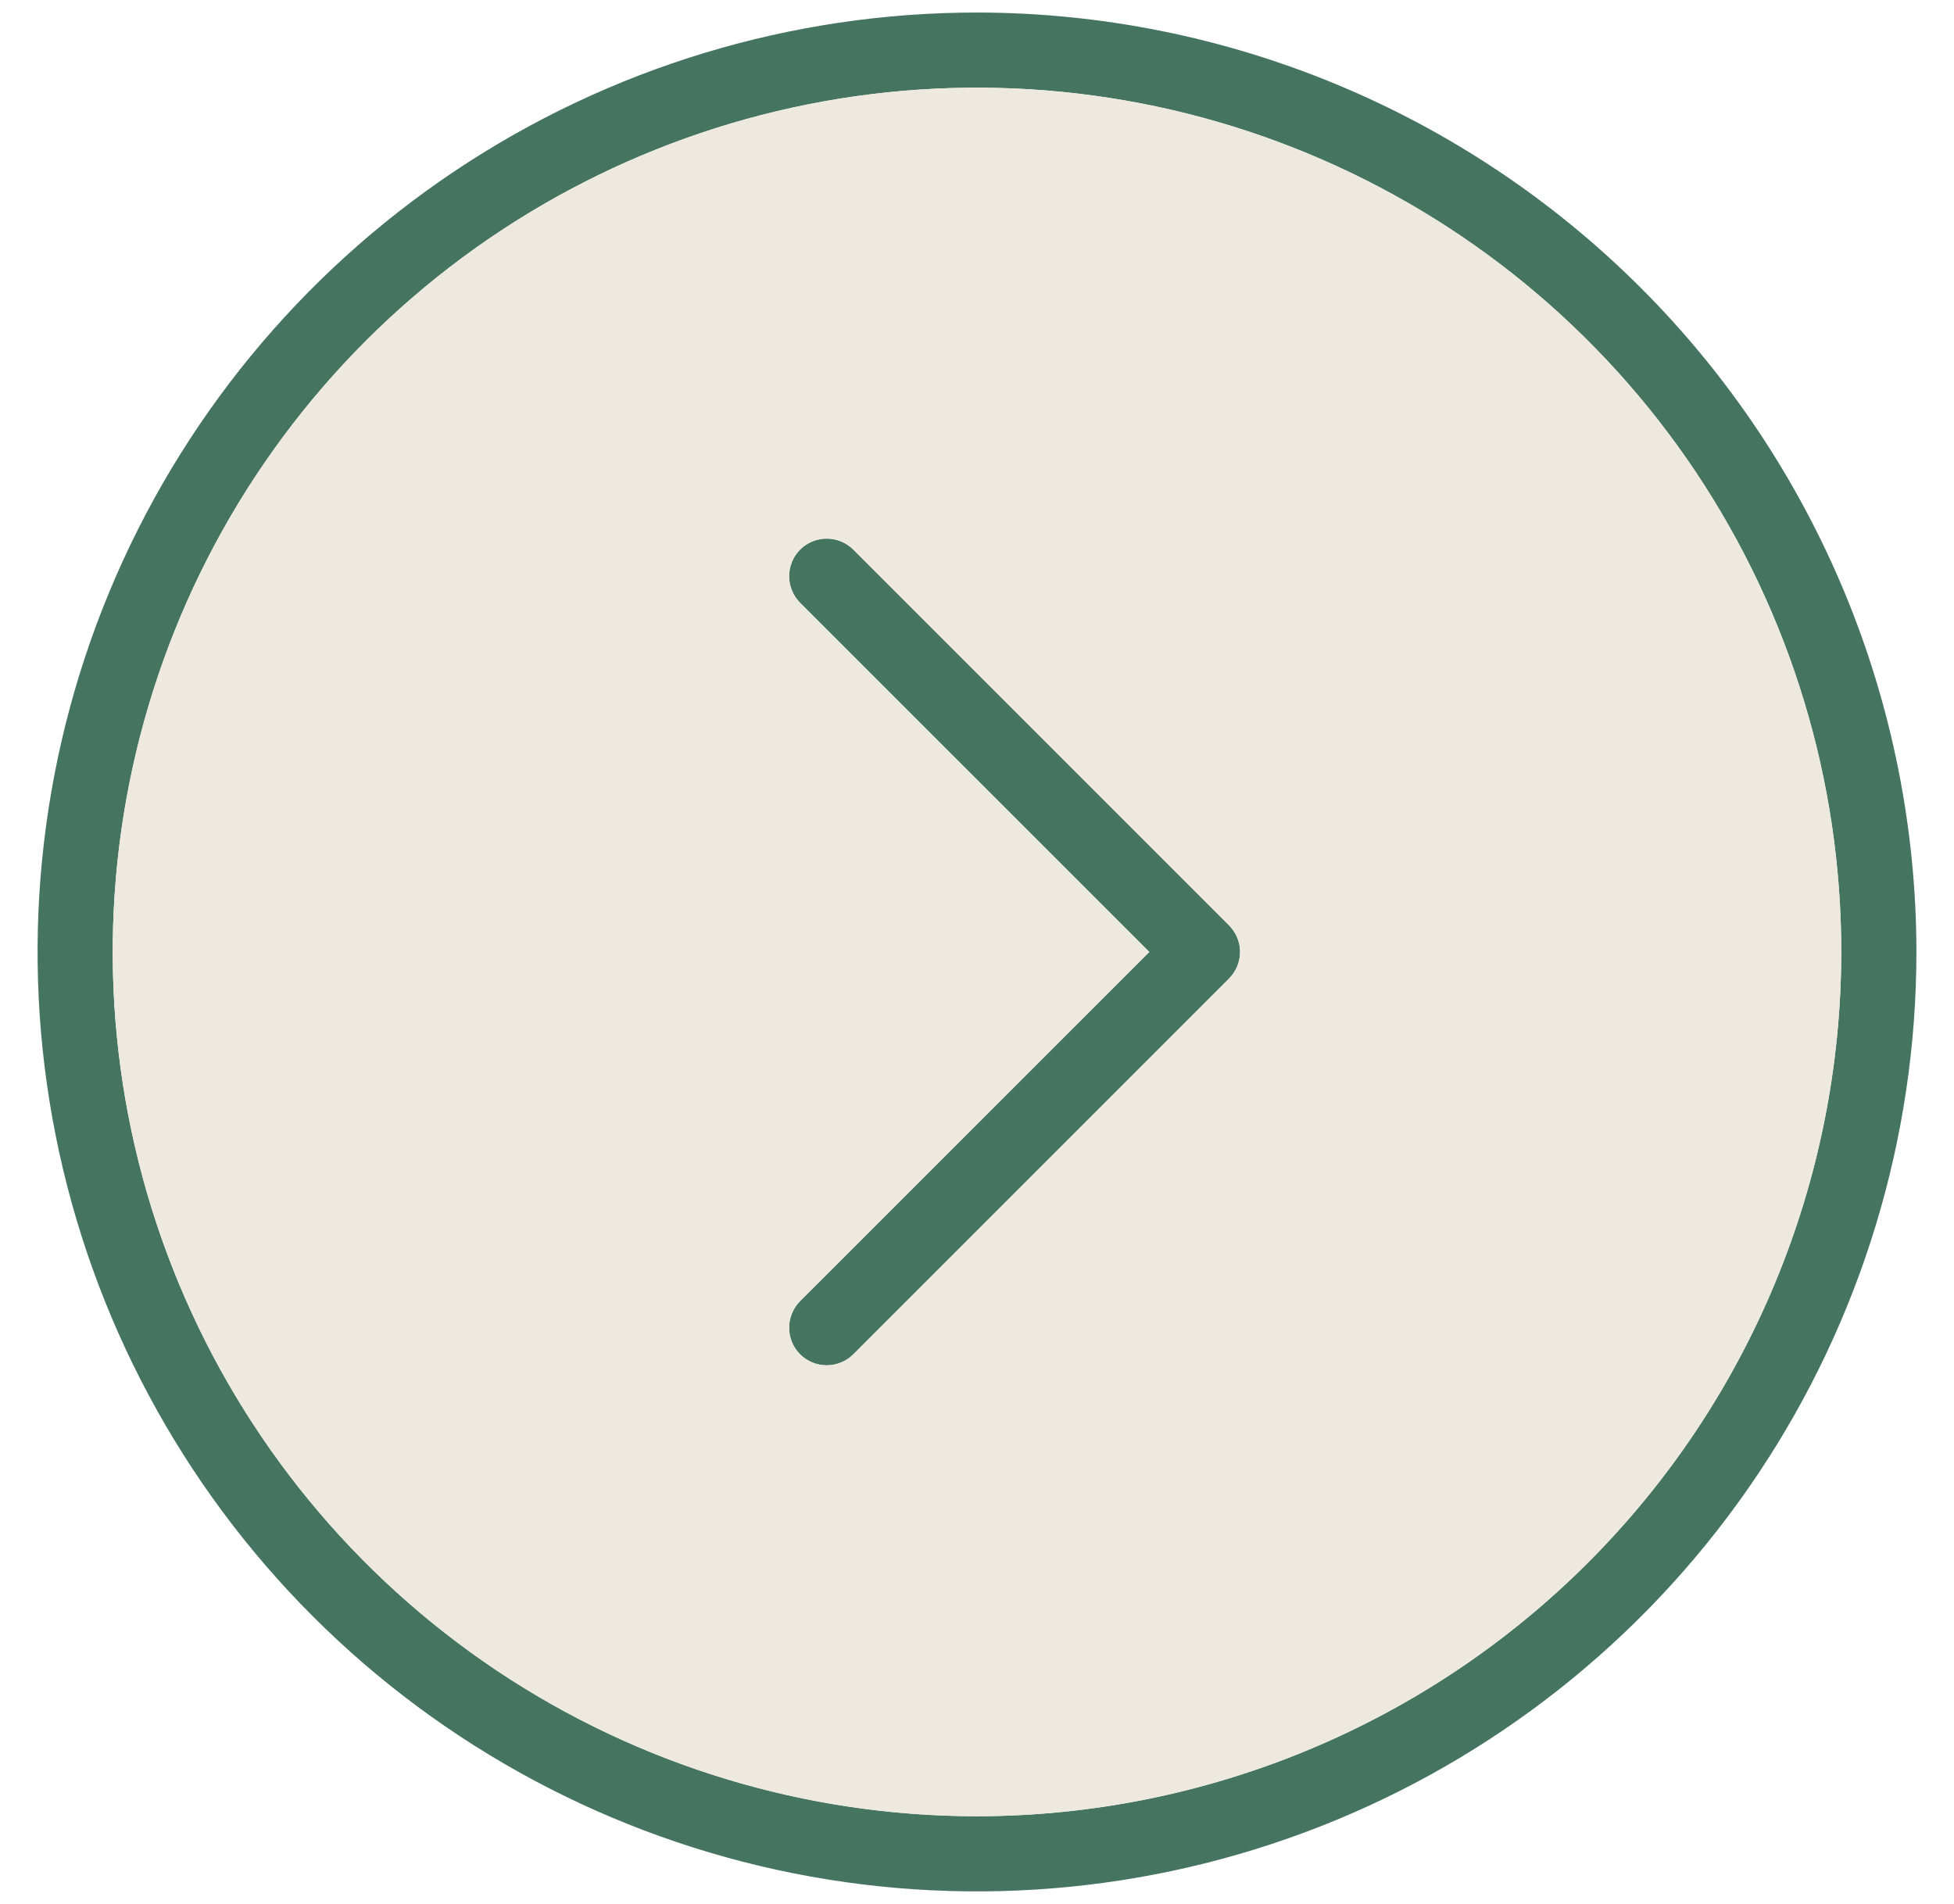 <svg width="39" height="38" viewBox="0 0 39 38" fill="none" xmlns="http://www.w3.org/2000/svg">
<path d="M19.5 0.25C15.792 0.25 12.166 1.35 9.083 3.41C6 5.47 3.596 8.399 2.177 11.825C0.758 15.251 0.387 19.021 1.11 22.658C1.834 26.295 3.62 29.636 6.242 32.258C8.864 34.88 12.205 36.666 15.842 37.39C19.479 38.113 23.249 37.742 26.675 36.323C30.101 34.904 33.03 32.5 35.09 29.417C37.15 26.334 38.25 22.708 38.25 19C38.245 14.029 36.267 9.263 32.752 5.748C29.237 2.233 24.471 0.255 19.5 0.25ZM19.5 36.25C16.088 36.25 12.753 35.238 9.916 33.343C7.08 31.447 4.869 28.753 3.563 25.601C2.257 22.449 1.916 18.981 2.581 15.635C3.247 12.289 4.89 9.215 7.302 6.802C9.715 4.39 12.789 2.747 16.135 2.081C19.481 1.416 22.949 1.757 26.101 3.063C29.253 4.369 31.947 6.58 33.843 9.416C35.738 12.253 36.75 15.588 36.75 19C36.745 23.573 34.926 27.958 31.692 31.192C28.458 34.426 24.073 36.245 19.5 36.25ZM24.531 18.469C24.6 18.539 24.656 18.622 24.693 18.713C24.731 18.804 24.751 18.901 24.751 19C24.751 19.099 24.731 19.196 24.693 19.287C24.656 19.378 24.6 19.461 24.531 19.531L17.031 27.031C16.89 27.171 16.699 27.25 16.5 27.25C16.301 27.25 16.11 27.171 15.969 27.031C15.829 26.89 15.75 26.699 15.75 26.5C15.75 26.301 15.829 26.11 15.969 25.969L22.939 19L15.969 12.031C15.829 11.89 15.75 11.699 15.75 11.5C15.75 11.301 15.829 11.11 15.969 10.969C16.11 10.829 16.301 10.75 16.5 10.75C16.699 10.75 16.89 10.829 17.031 10.969L24.531 18.469Z" fill="#457460"/>
<path fill-rule="evenodd" clip-rule="evenodd" d="M19.5 36.25C16.088 36.25 12.753 35.238 9.916 33.343C7.08 31.447 4.869 28.753 3.563 25.601C2.257 22.449 1.916 18.981 2.581 15.635C3.247 12.289 4.89 9.215 7.302 6.802C9.715 4.39 12.789 2.747 16.135 2.081C19.481 1.416 22.949 1.757 26.101 3.063C29.253 4.369 31.947 6.58 33.843 9.416C35.738 12.253 36.75 15.588 36.75 19C36.745 23.573 34.926 27.958 31.692 31.192C28.458 34.426 24.073 36.245 19.5 36.25ZM24.693 18.713C24.656 18.622 24.6 18.539 24.531 18.469L17.031 10.969C16.89 10.829 16.699 10.75 16.5 10.75C16.301 10.75 16.11 10.829 15.969 10.969C15.829 11.11 15.75 11.301 15.75 11.5C15.75 11.699 15.829 11.89 15.969 12.031L22.939 19L15.969 25.969C15.829 26.11 15.75 26.301 15.75 26.5C15.75 26.699 15.829 26.89 15.969 27.031C16.11 27.171 16.301 27.25 16.5 27.25C16.699 27.25 16.89 27.171 17.031 27.031L24.531 19.531C24.6 19.461 24.656 19.378 24.693 19.287C24.731 19.196 24.751 19.099 24.751 19C24.751 18.901 24.731 18.804 24.693 18.713Z" fill="#EDE9DF"/>
</svg>
